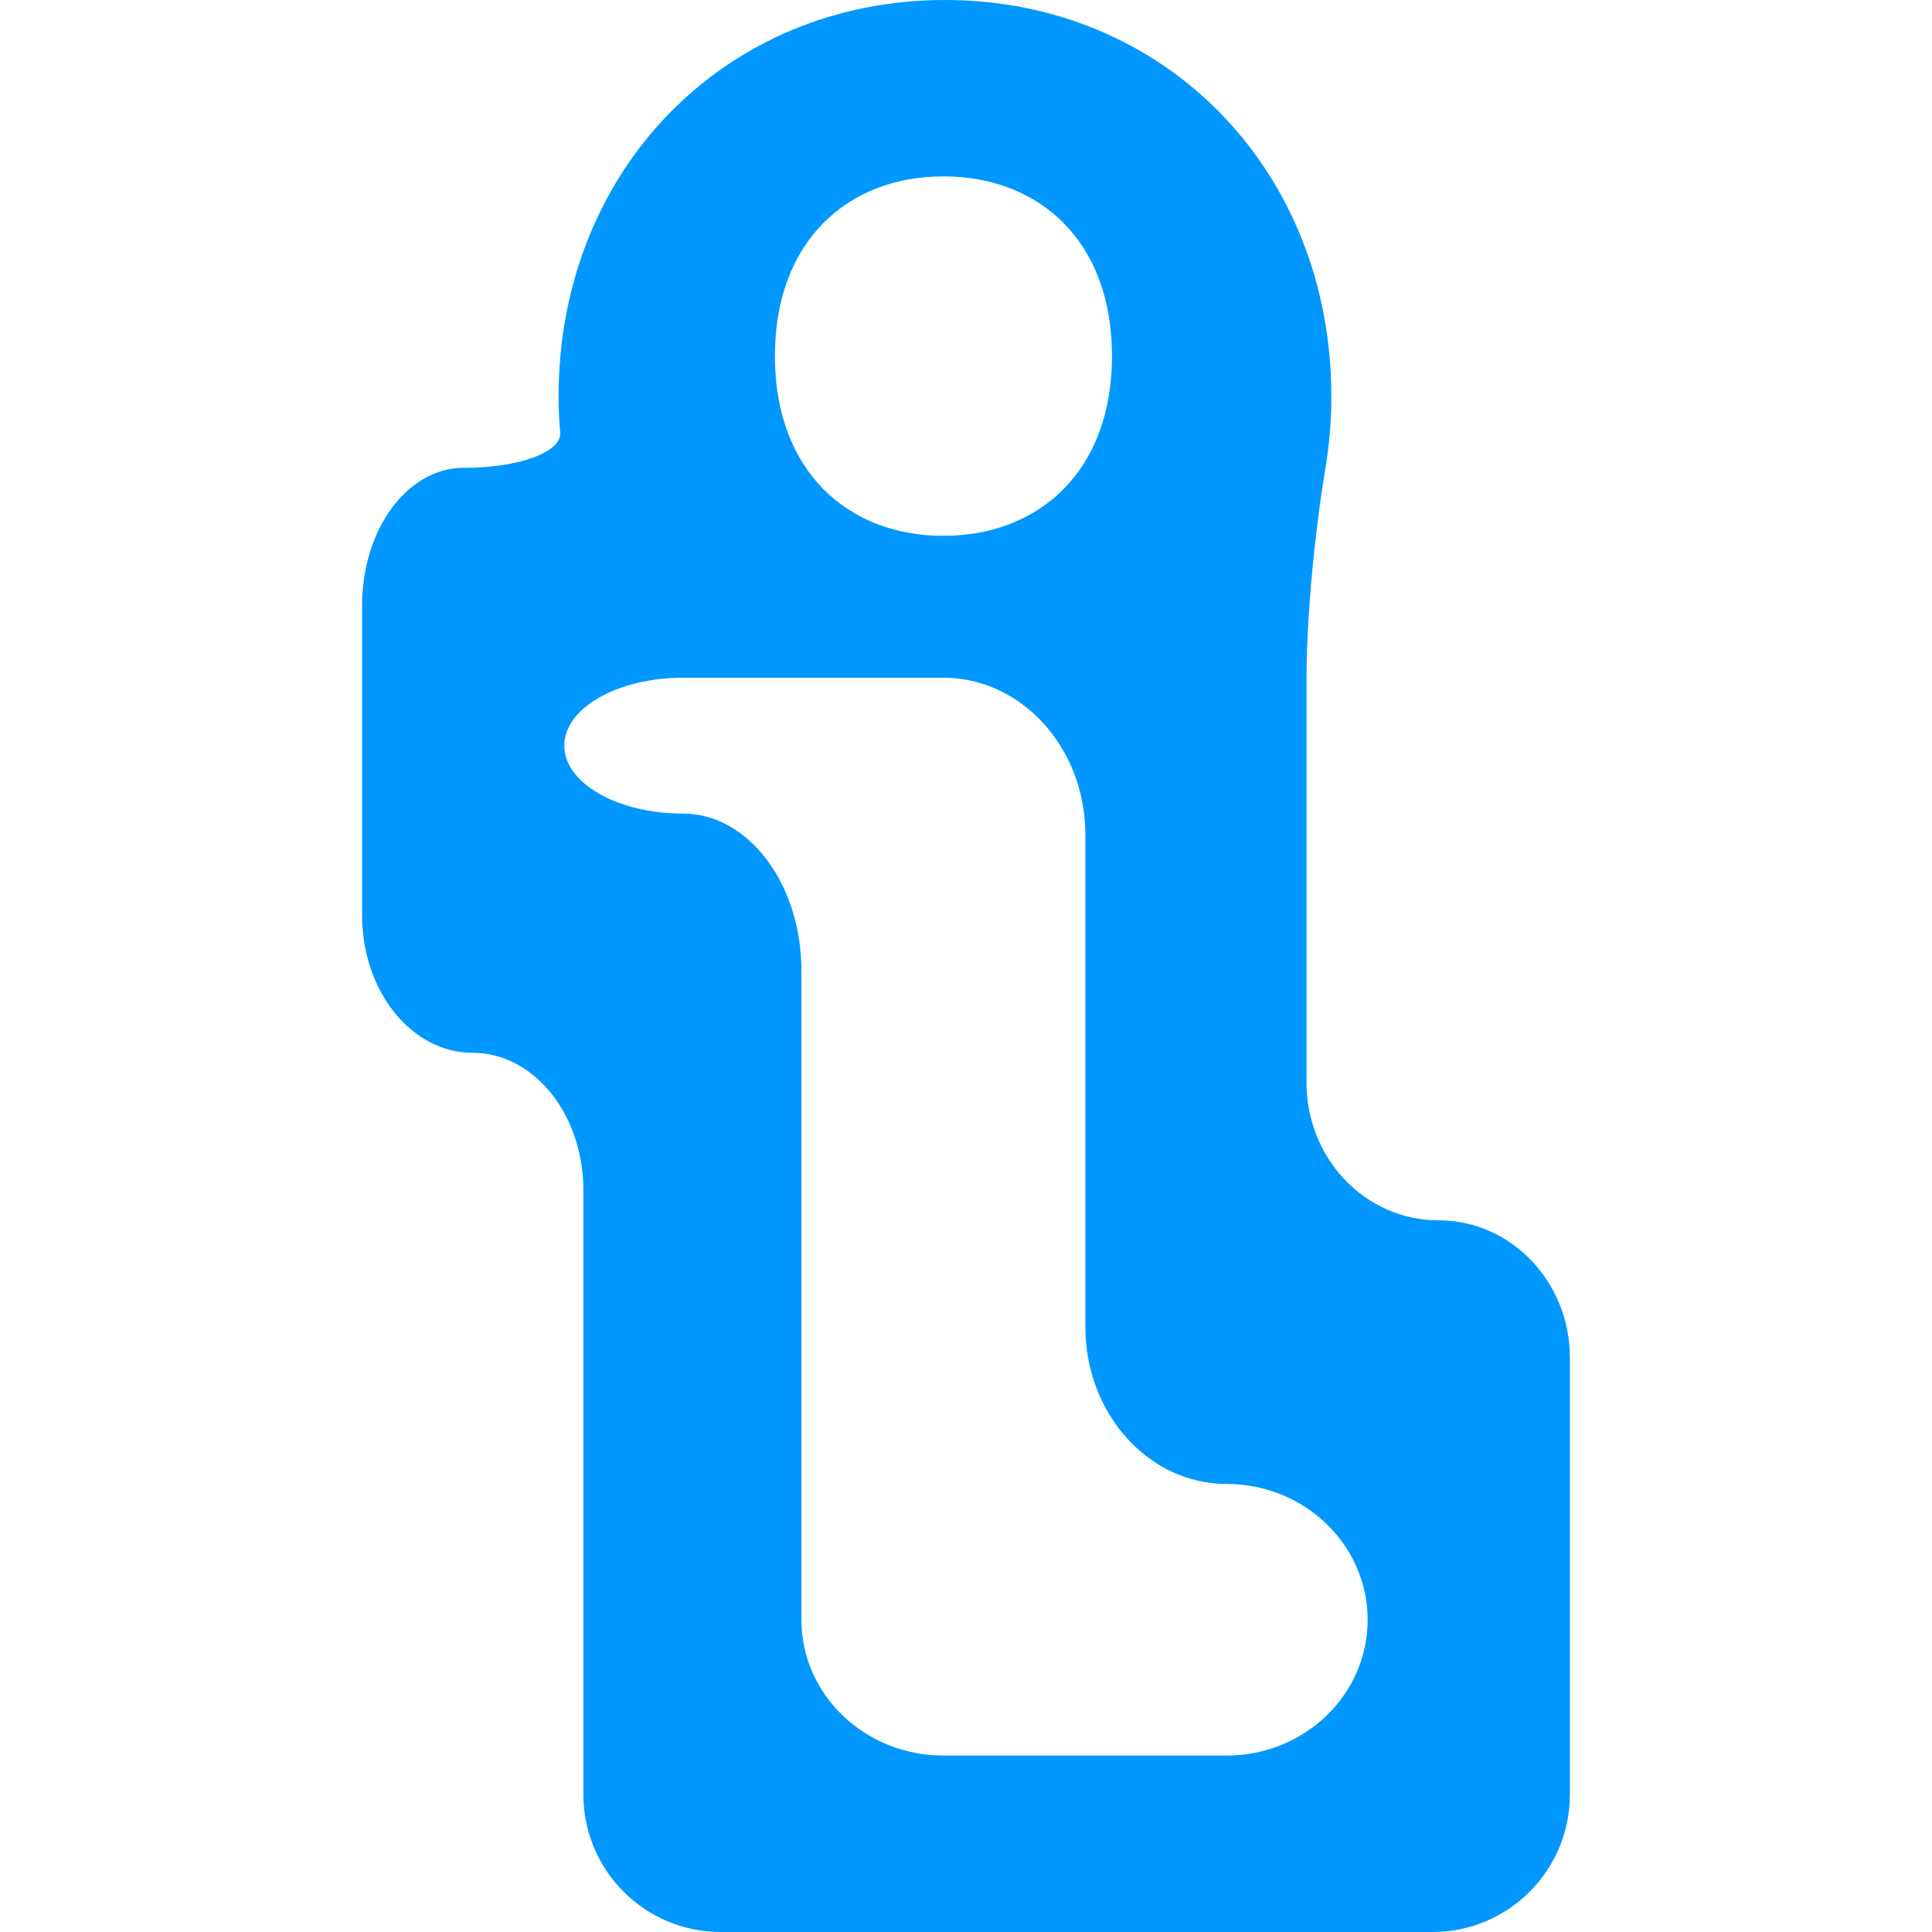 <?xml version="1.0"?>
<svg xmlns="http://www.w3.org/2000/svg" xmlns:xlink="http://www.w3.org/1999/xlink" version="1.1" id="Capa_1" x="0px" y="0px" width="100px" height="100px" viewBox="0 0 52.166 52.166" style="enable-background:new 0 0 52.166 52.166;" xml:space="preserve" class=""><g><g>
	<path d="M38.834,32.949c-1.964,0-3.556-1.662-3.556-3.713V18.314c0-2.05,0.317-4.548,0.503-5.628   c0.109-0.637,0.167-1.297,0.167-1.976C35.948,4.604,31.462,0,25.514,0c-5.948,0-10.432,4.604-10.432,10.71   c0,0.327,0.015,0.648,0.043,0.965c0.046,0.531-1.104,0.958-2.614,0.958c-1.51,0-2.734,1.661-2.734,3.711v8.372   c0,2.05,1.337,3.711,2.987,3.711s2.988,1.661,2.988,3.712v16.315c0,2.051,1.661,3.712,3.711,3.712h19.215   c2.049,0,3.711-1.661,3.711-3.712V36.66C42.389,34.609,40.799,32.949,38.834,32.949z M25.473,4.763c2.578,0,4.552,1.735,4.552,4.85   c0,3.112-1.975,4.855-4.552,4.855c-2.574,0-4.549-1.743-4.549-4.855C20.924,6.498,22.899,4.763,25.473,4.763z M33.117,47.402   c-2.104,0-3.811,0-3.811,0h-3.833c-2.117,0-3.834-1.642-3.834-3.666c0-2.025,0-3.668,0-3.668v-13.86   c0-2.343-1.433-4.241-3.201-4.241s-3.201-0.821-3.201-1.834c0-1.013,1.432-1.833,3.201-1.833s3.201,0,3.201,0h3.834   c2.116,0,3.833,1.897,3.833,4.239v13.289c0,2.343,1.707,4.24,3.811,4.24s3.811,1.643,3.811,3.668S35.223,47.402,33.117,47.402z" data-original="#000000" class="active-path" data-old_color="#000000" fill="#0098FE"/>
</g></g> </svg>
